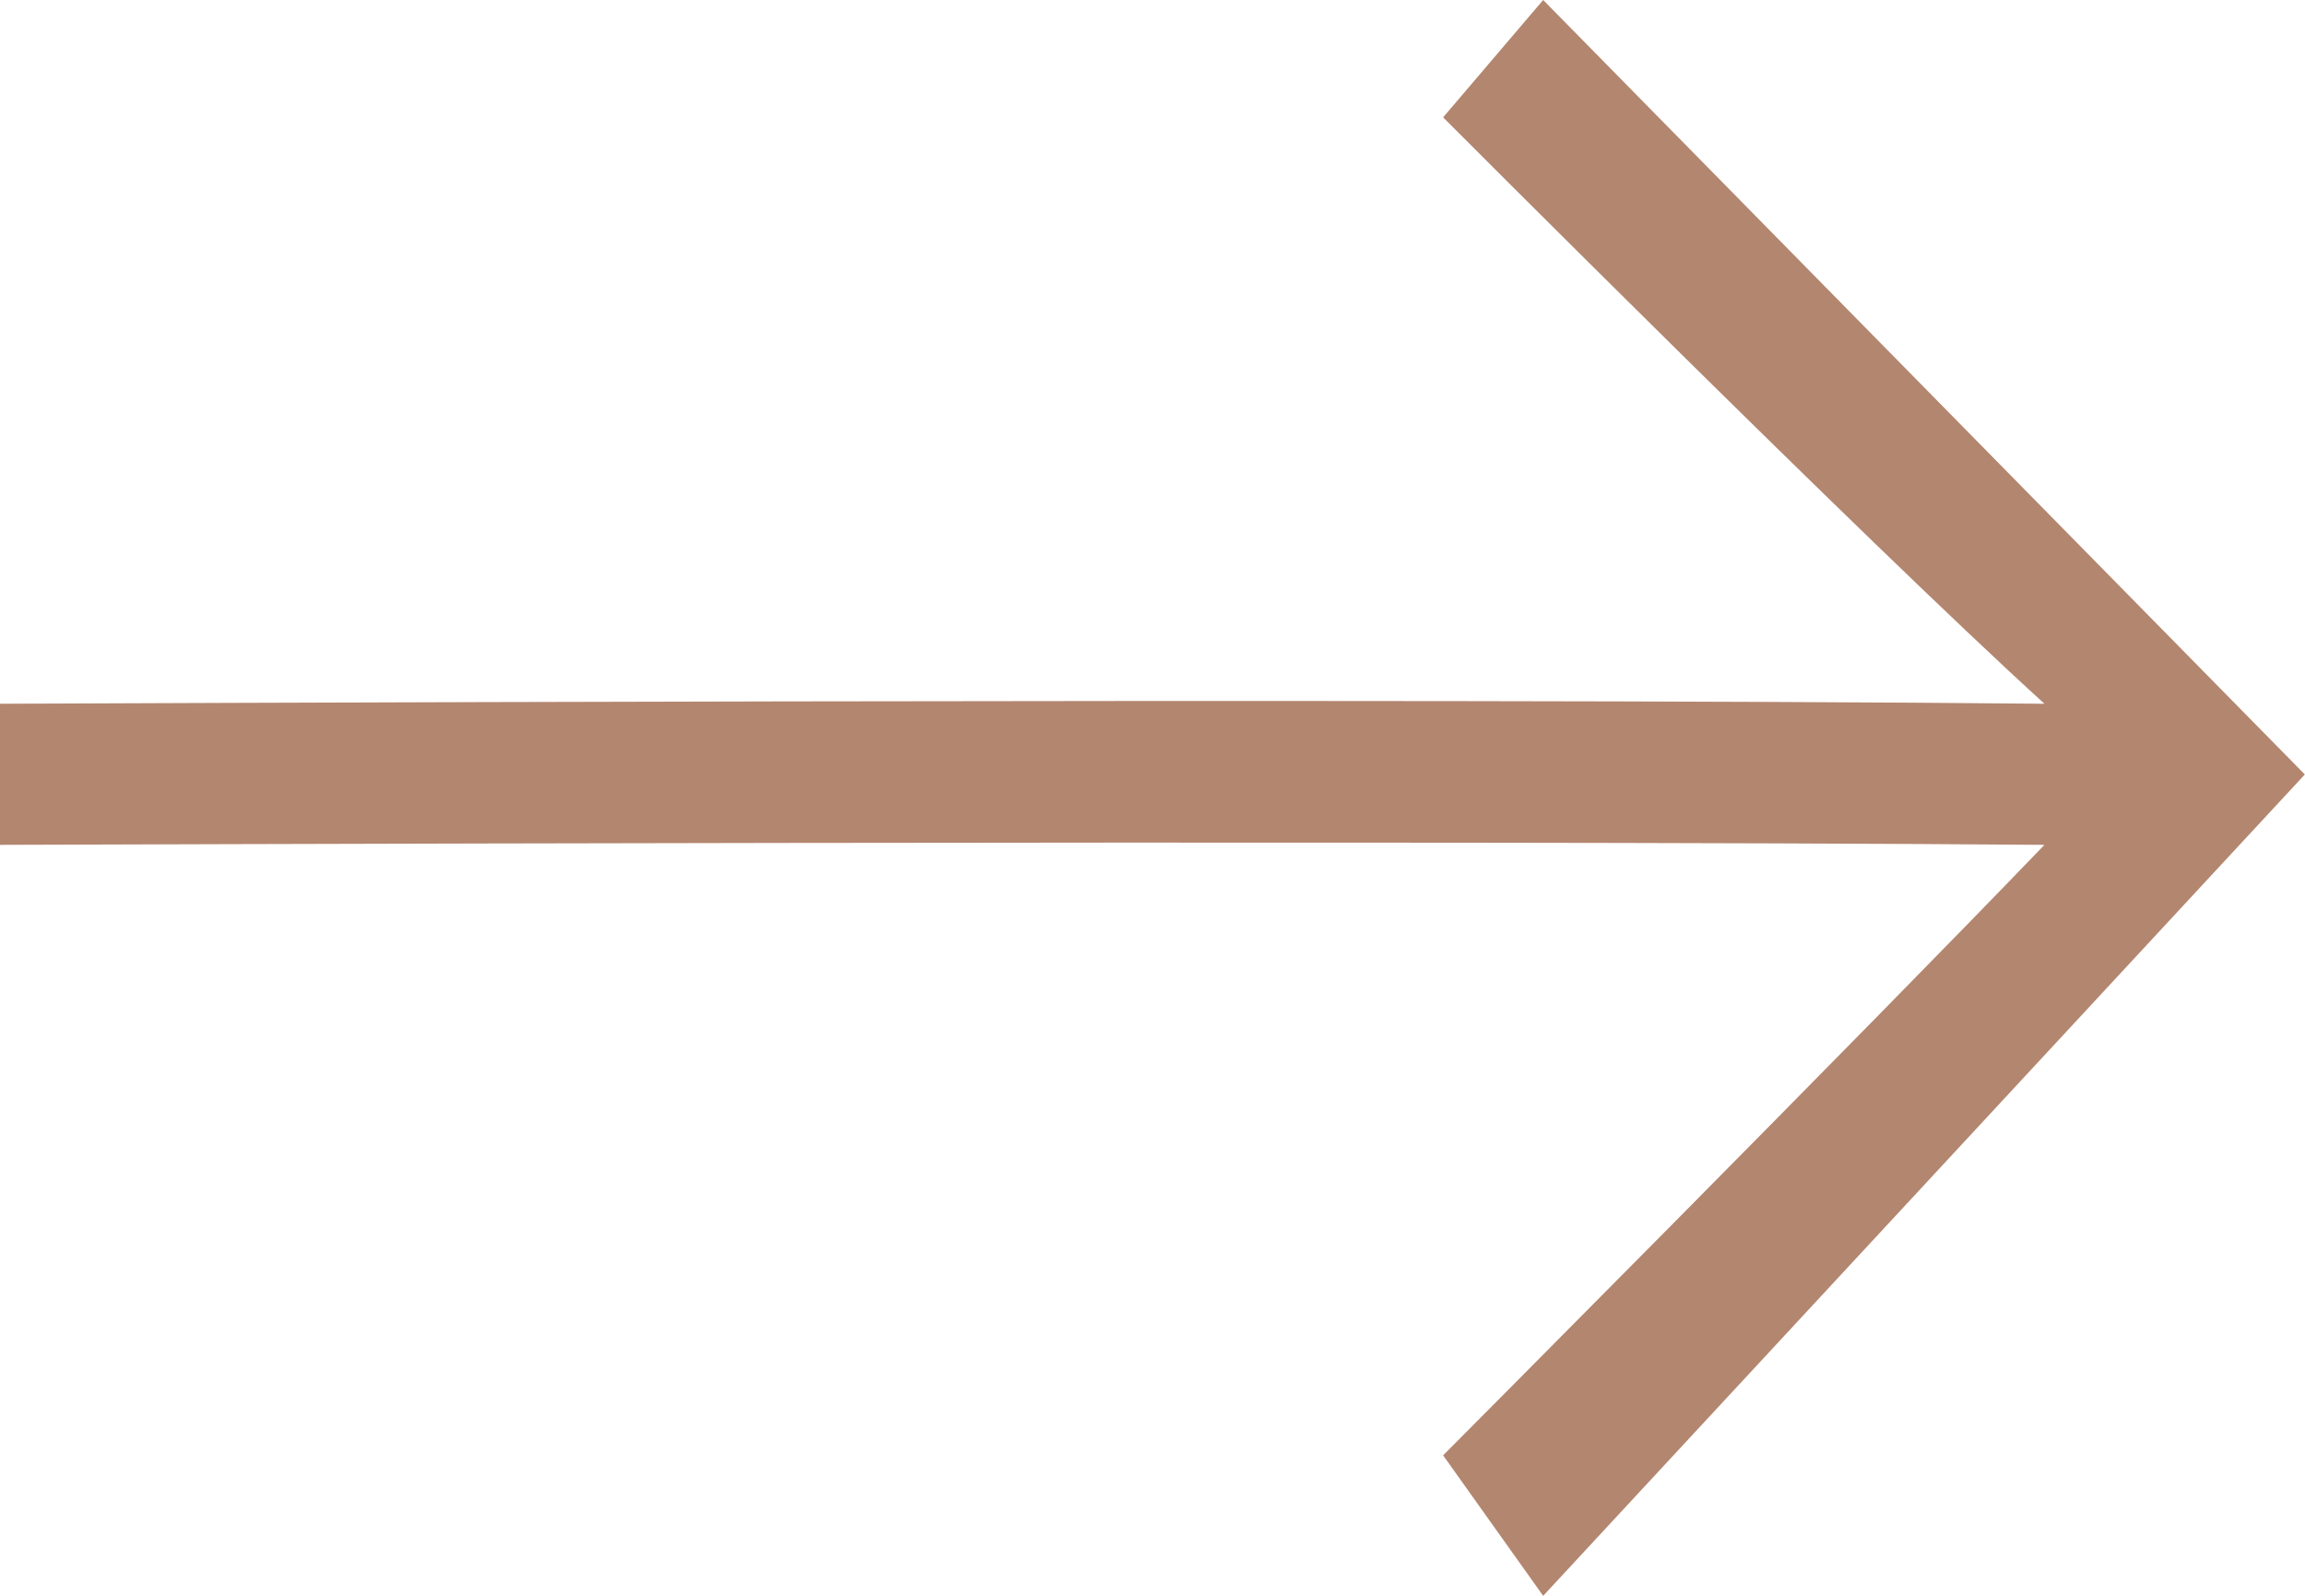 <svg id="Arrow_Right_Orange" data-name="Arrow Right Orange" xmlns="http://www.w3.org/2000/svg" width="27.185" height="18.821" viewBox="0 0 27.185 18.821">
  <path id="Arrow_Right_Orange-2" data-name="Arrow Right Orange" d="M18.2,0,17.02,1.384S21.985,6.366,24.112,8.3C16.647,8.226,0,8.3,0,8.3V9.964s16.652-.06,24.112,0c-2.128,2.214-7.092,7.2-7.092,7.2L18.2,18.821l8.983-9.687Z" fill="#b3866f"/>
</svg>
